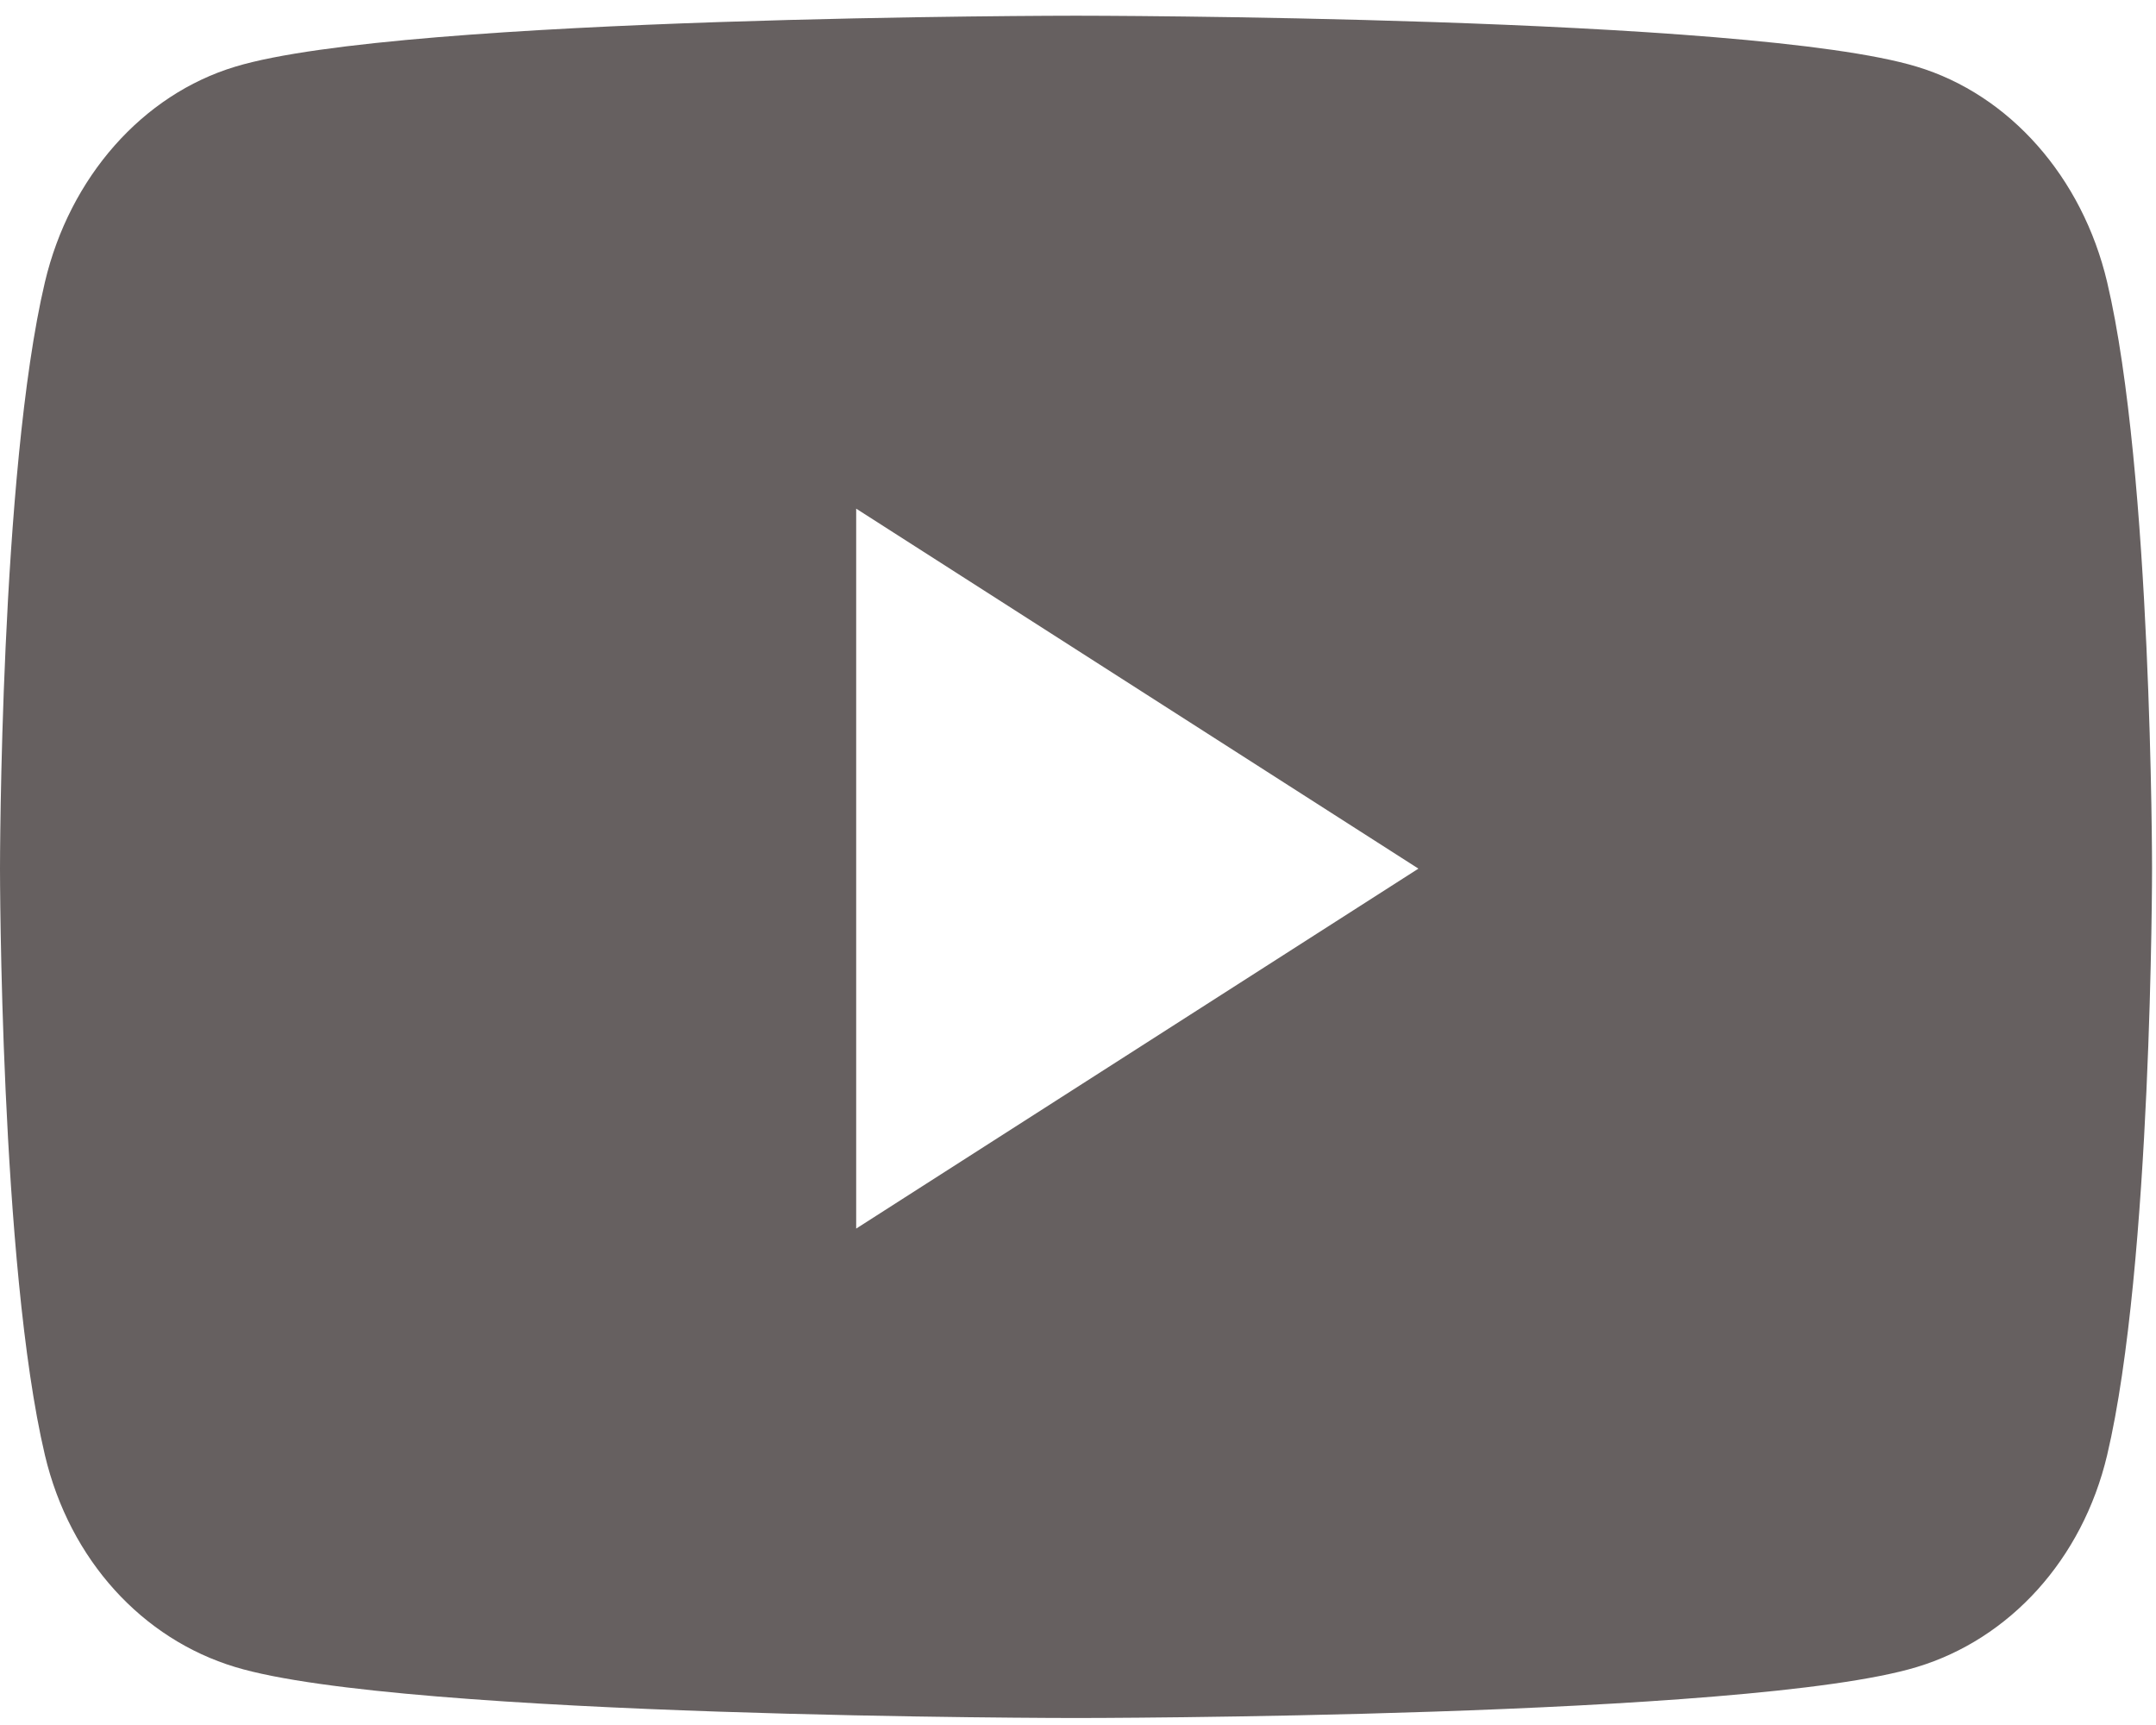 <svg width="95" height="76" viewBox="0 0 95 76" fill="none" xmlns="http://www.w3.org/2000/svg">
<path d="M92.847 12.43C91.754 7.801 88.542 4.168 84.462 2.938C77.066 0.692 47.413 0.692 47.413 0.692C47.413 0.692 17.76 0.692 10.365 2.938C6.285 4.168 3.073 7.801 1.979 12.43C0 20.809 0 38.27 0 38.27C0 38.27 0 55.731 1.979 64.11C3.073 68.739 6.285 72.215 10.365 73.446C17.76 75.692 47.413 75.692 47.413 75.692C47.413 75.692 77.066 75.692 84.462 73.446C88.542 72.215 91.754 68.719 92.847 64.11C94.826 55.731 94.826 38.27 94.826 38.27C94.826 38.27 94.826 20.809 92.847 12.43ZM37.726 54.129V22.41L62.5 38.27L37.726 54.129Z" fill="#666060"/>
</svg>
